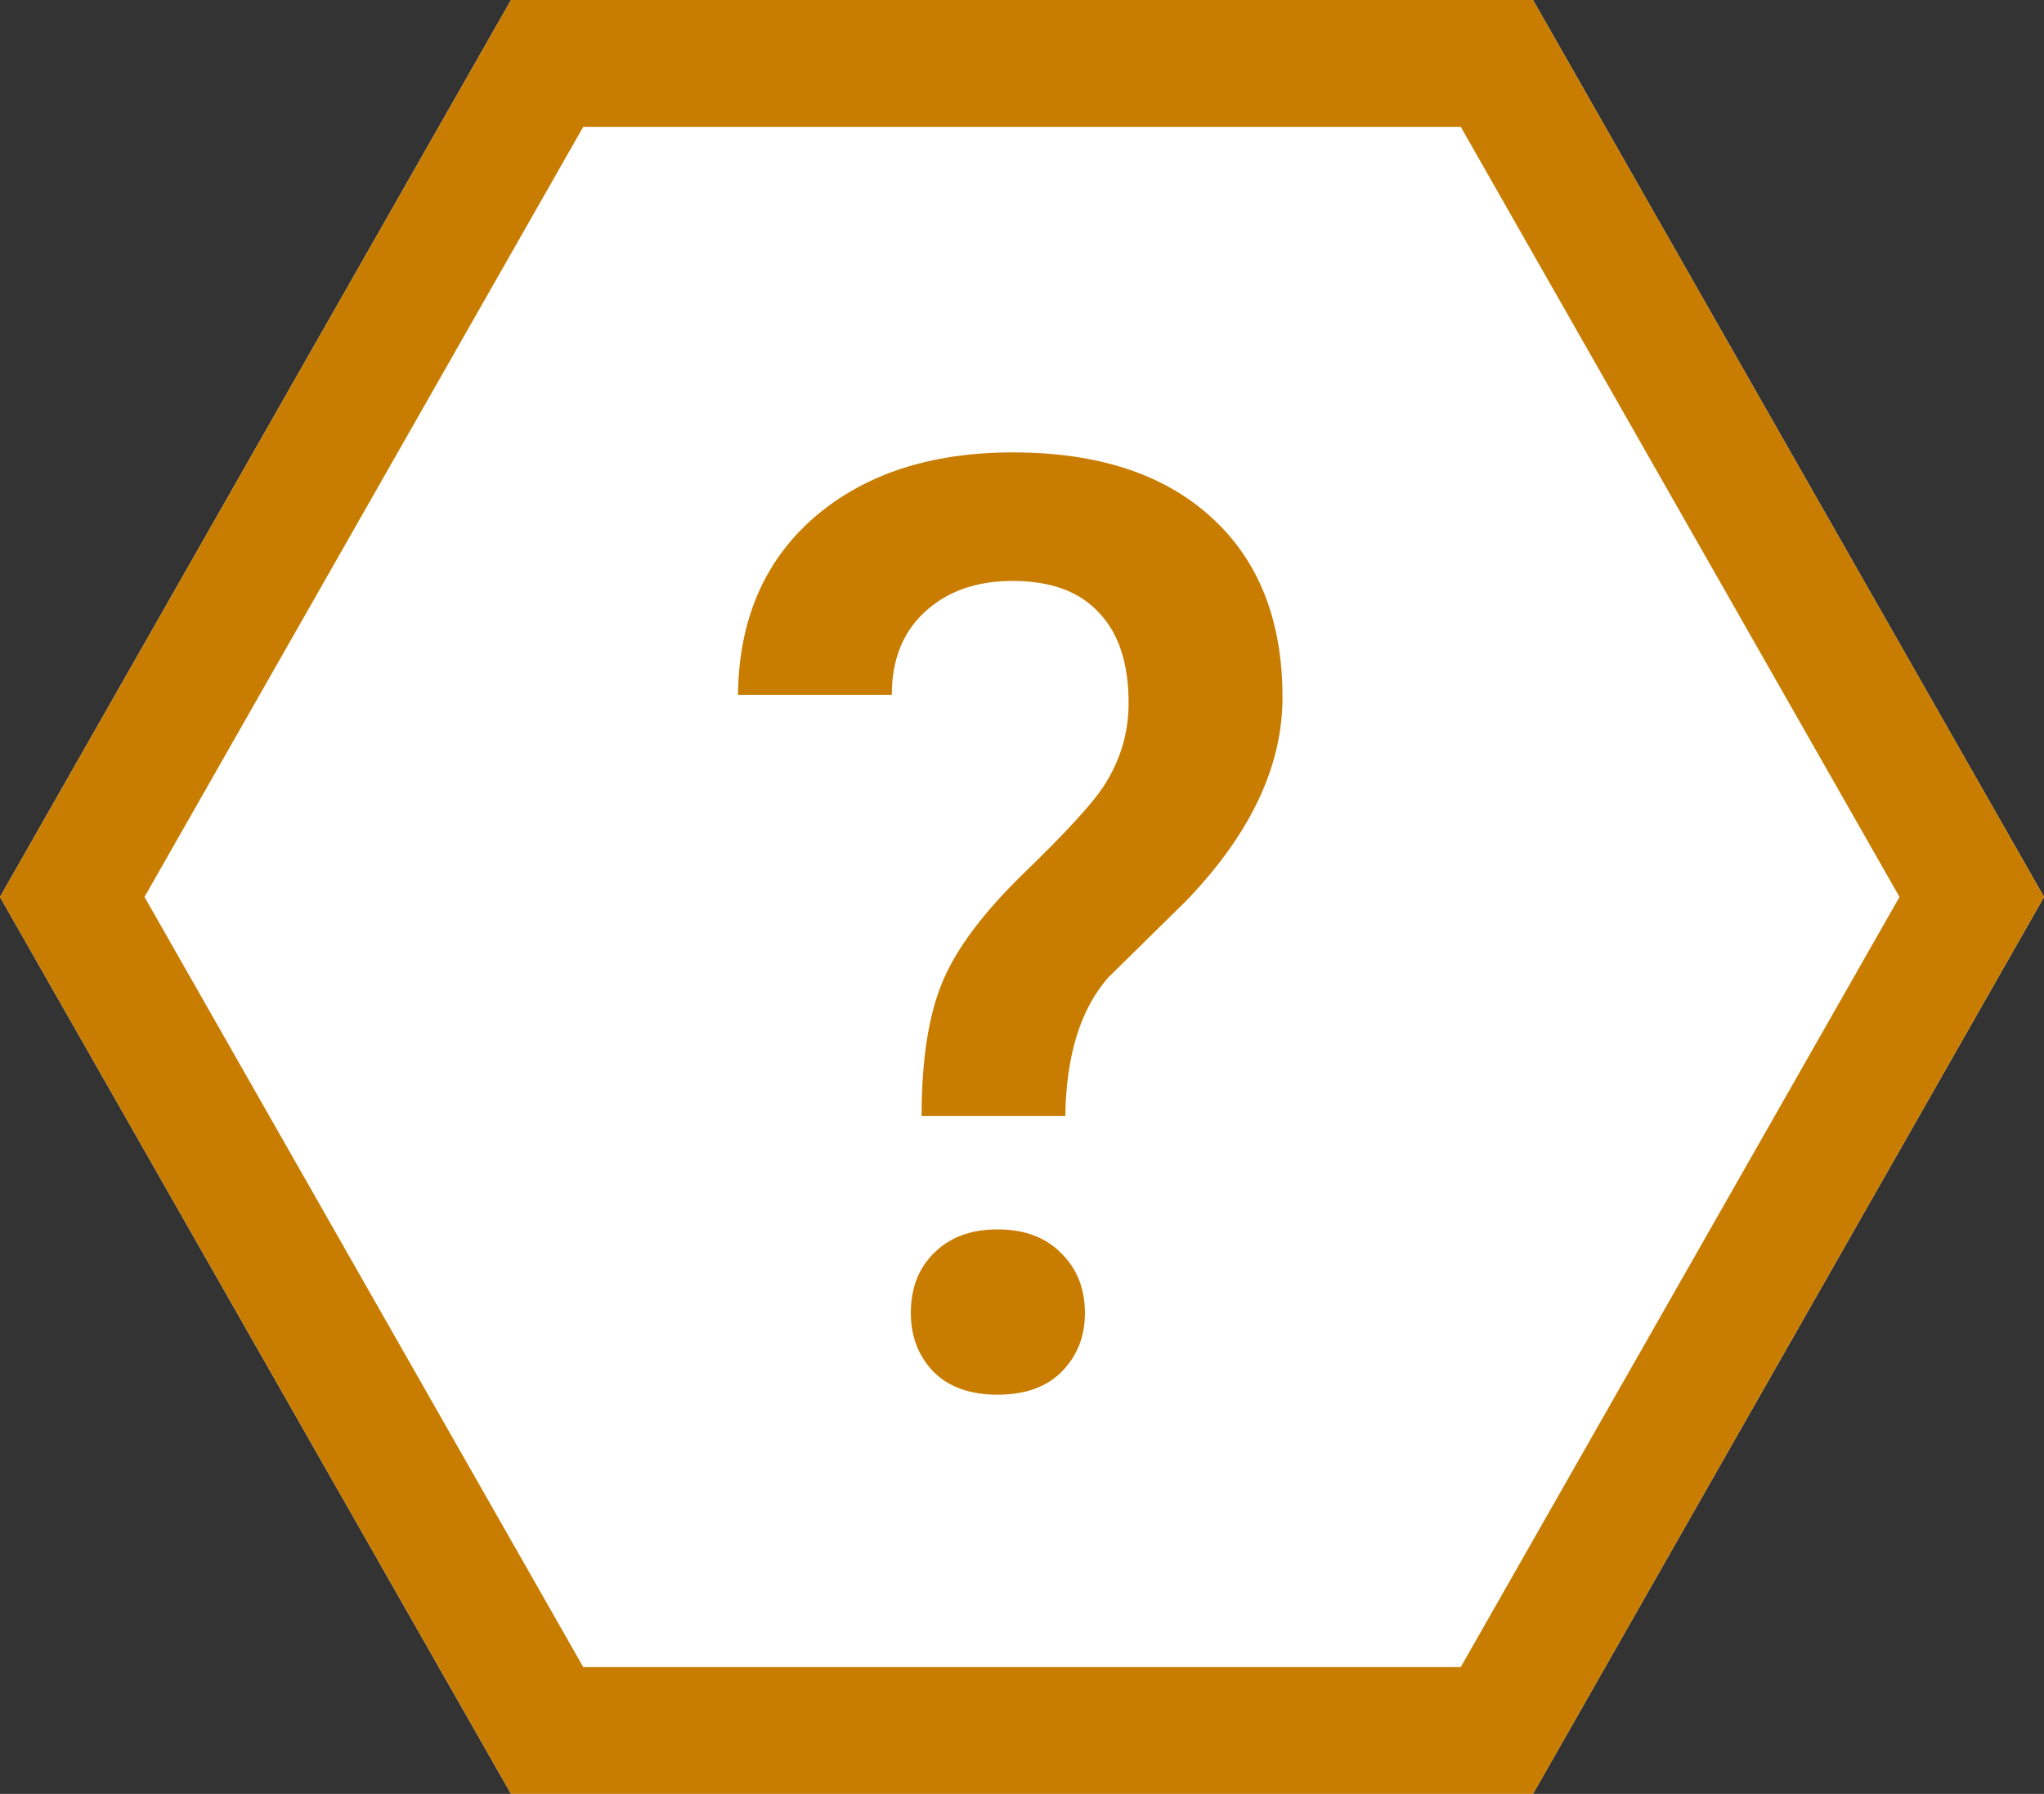 <svg width="49" height="43" viewBox="0 0 49 43" fill="none" xmlns="http://www.w3.org/2000/svg">
<rect x="0" y="0" width="49" height="43" fill="#333333" stroke="none"/>
<path d="M12.25 0L36.75 2.73746e-07L49 21.5L36.75 43H12.25L0 21.5L12.25 0Z" fill="white"/>
<path fill-rule="evenodd" clip-rule="evenodd" d="M13.982 3.04L3.464 21.5L13.982 39.96H35.018L45.536 21.5L35.018 3.04H13.982ZM36.75 2.73746e-07L12.25 0L0 21.5L12.25 43H36.75L49 21.5L36.75 2.73746e-07Z" fill="#C97D00"/>
<path d="M22.093 26.752C22.093 25.406 22.26 24.333 22.594 23.534C22.928 22.734 23.585 21.859 24.567 20.908C25.559 19.947 26.186 19.263 26.449 18.859C26.854 18.241 27.056 17.573 27.056 16.855C27.056 15.904 26.819 15.18 26.343 14.684C25.877 14.178 25.189 13.925 24.279 13.925C23.408 13.925 22.705 14.173 22.169 14.669C21.642 15.155 21.379 15.818 21.379 16.658H17.691C17.711 14.867 18.318 13.45 19.512 12.408C20.717 11.365 22.305 10.844 24.279 10.844C26.313 10.844 27.896 11.36 29.03 12.392C30.173 13.425 30.745 14.867 30.745 16.718C30.745 18.368 29.976 19.992 28.438 21.591L26.571 23.427C25.903 24.186 25.559 25.294 25.538 26.752H22.093ZM21.835 31.472C21.835 30.875 22.022 30.395 22.396 30.03C22.771 29.656 23.277 29.469 23.914 29.469C24.562 29.469 25.073 29.661 25.447 30.046C25.822 30.42 26.009 30.896 26.009 31.472C26.009 32.029 25.827 32.494 25.462 32.869C25.098 33.243 24.582 33.431 23.914 33.431C23.246 33.431 22.73 33.243 22.366 32.869C22.012 32.494 21.835 32.029 21.835 31.472Z" fill="#C97D00"/>
</svg>
